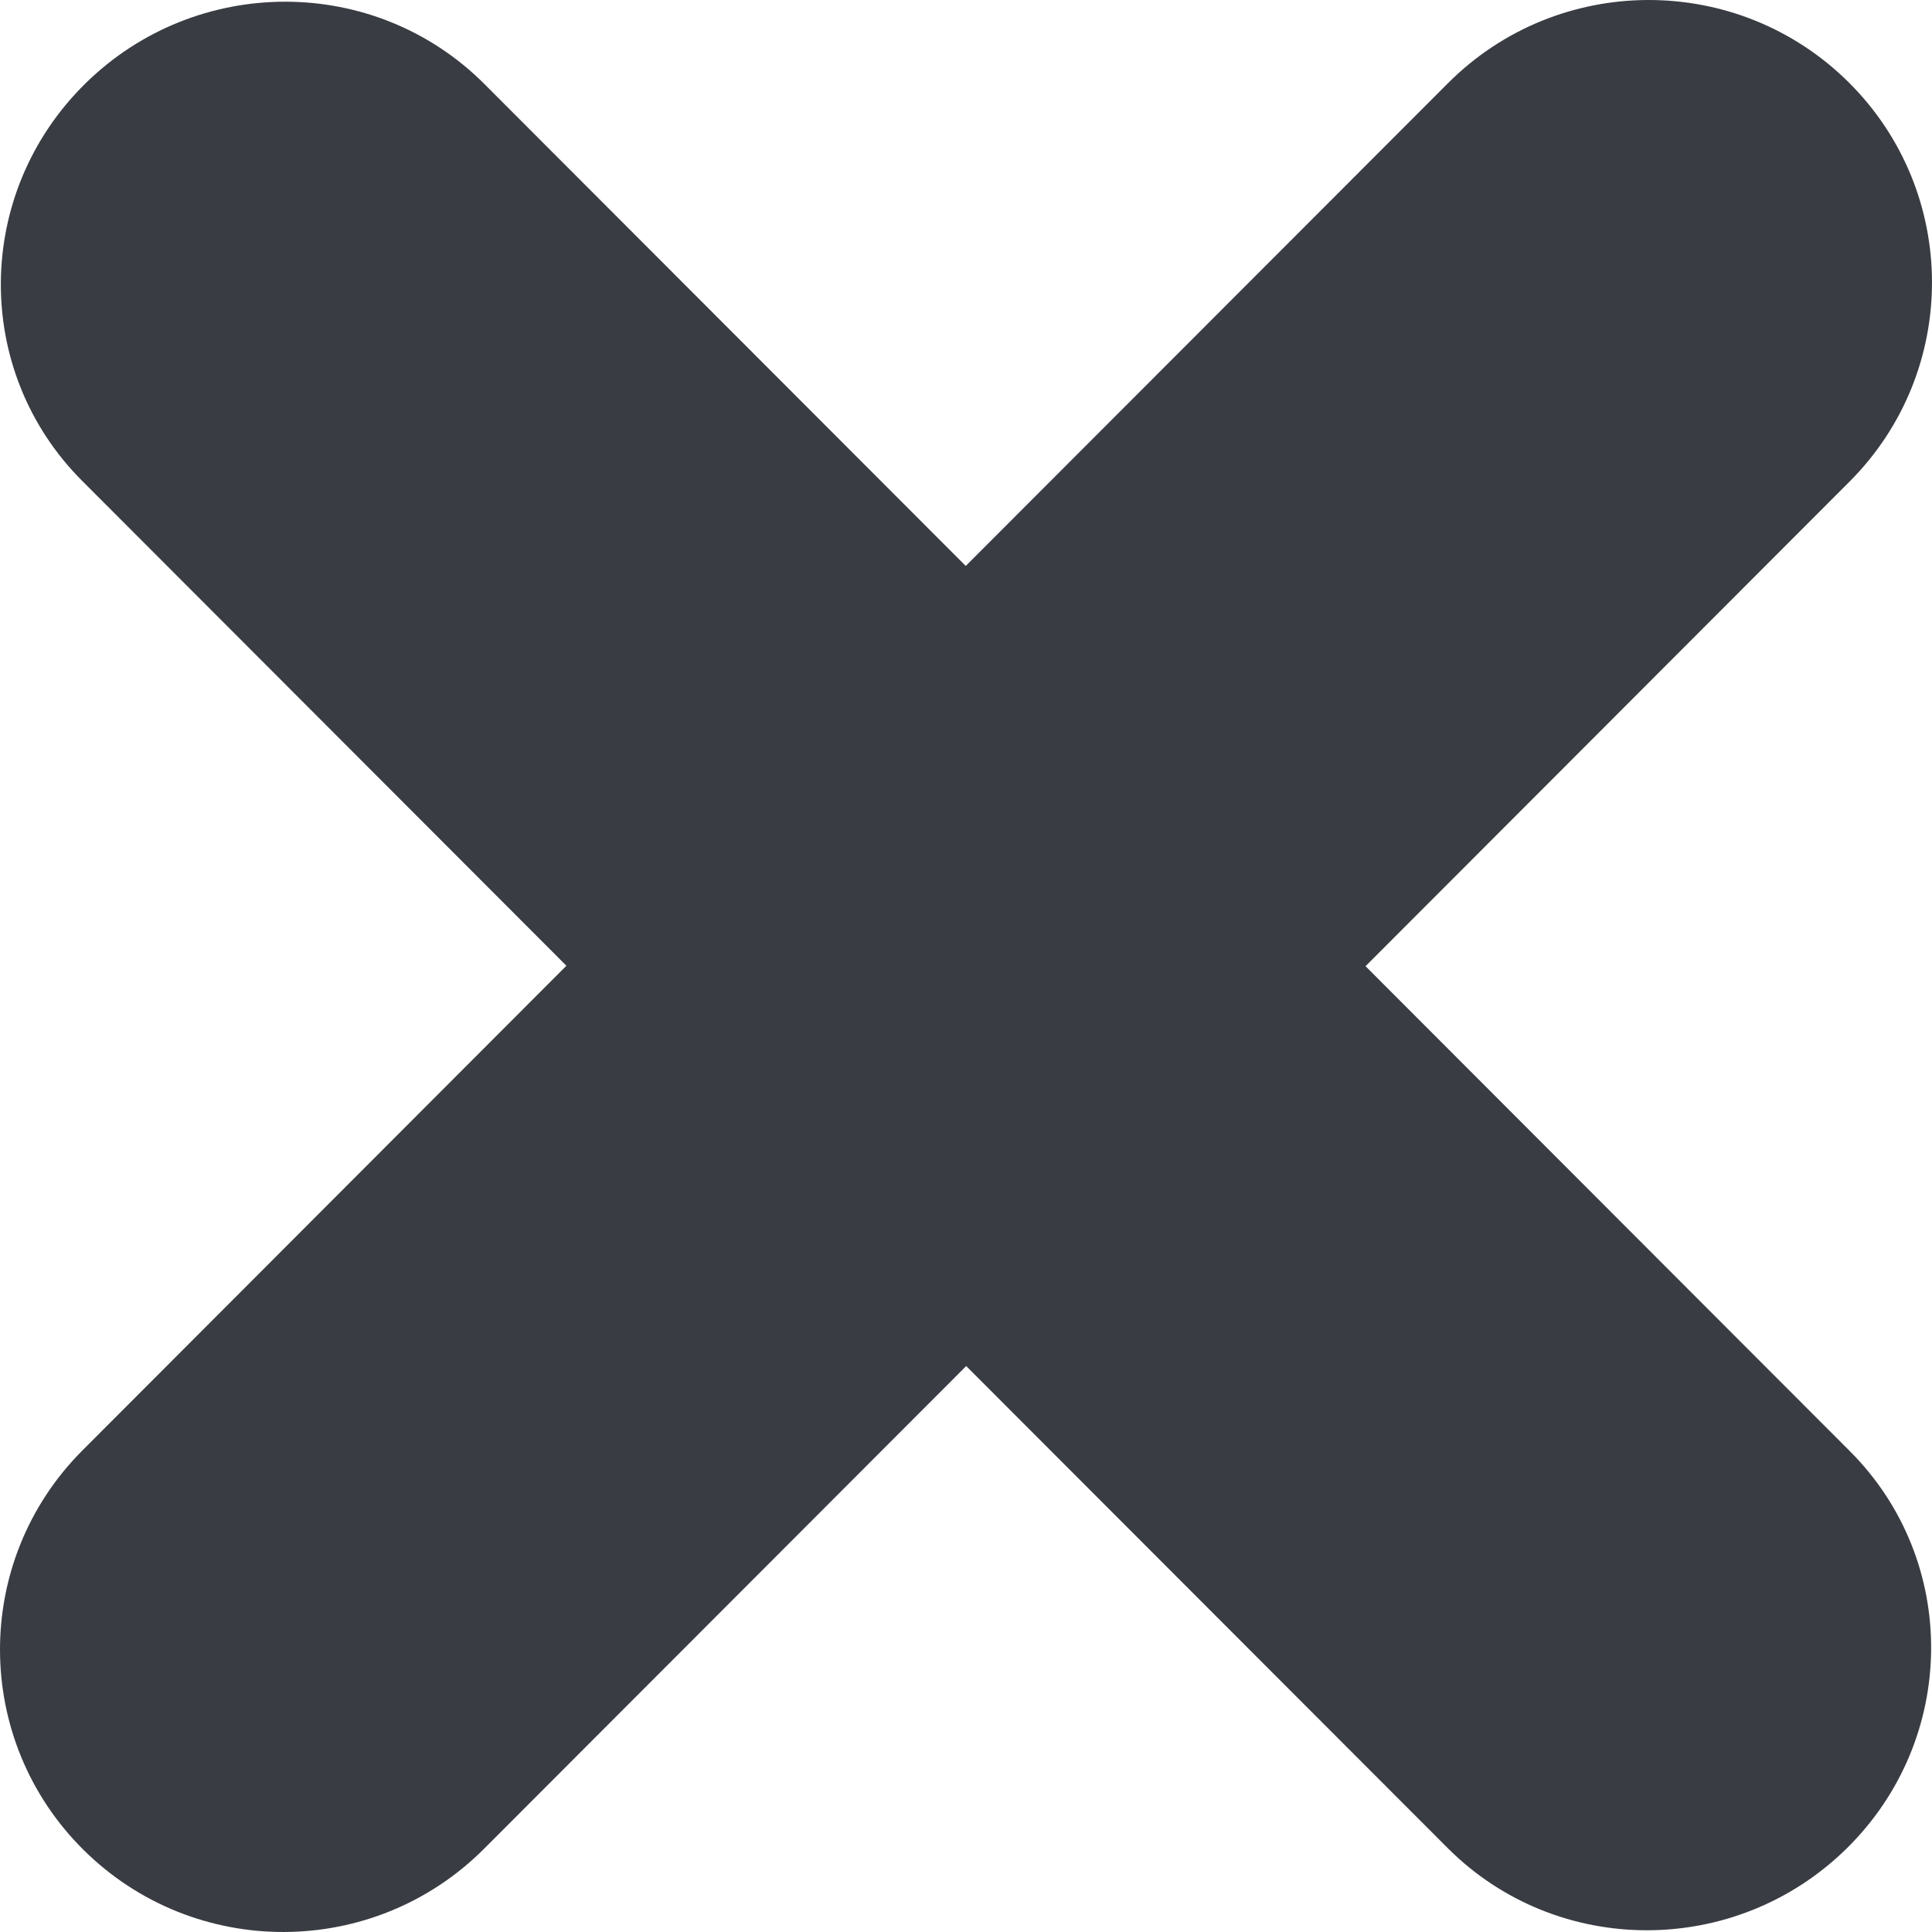 <svg width="30" height="30" viewBox="0 0 30 30" fill="none" xmlns="http://www.w3.org/2000/svg">
<path fill-rule="evenodd" clip-rule="evenodd" d="M22.483 1.293C24.196 -0.424 26.981 -0.432 28.704 1.276C30.425 2.984 30.433 5.761 28.721 7.477L21.204 15.003L28.728 22.537C30.426 24.24 30.403 27 28.677 28.701C26.95 30.401 24.174 30.396 22.476 28.693L15.003 21.212L7.517 28.707C5.804 30.424 3.019 30.432 1.296 28.724C-0.425 27.016 -0.433 24.239 1.279 22.523L8.795 14.996L1.272 7.463C-0.427 5.759 -0.403 3 1.323 1.299C3.05 -0.401 5.826 -0.397 7.524 1.307L14.996 8.788L22.483 1.293Z" fill="#393C42"/>
</svg>
